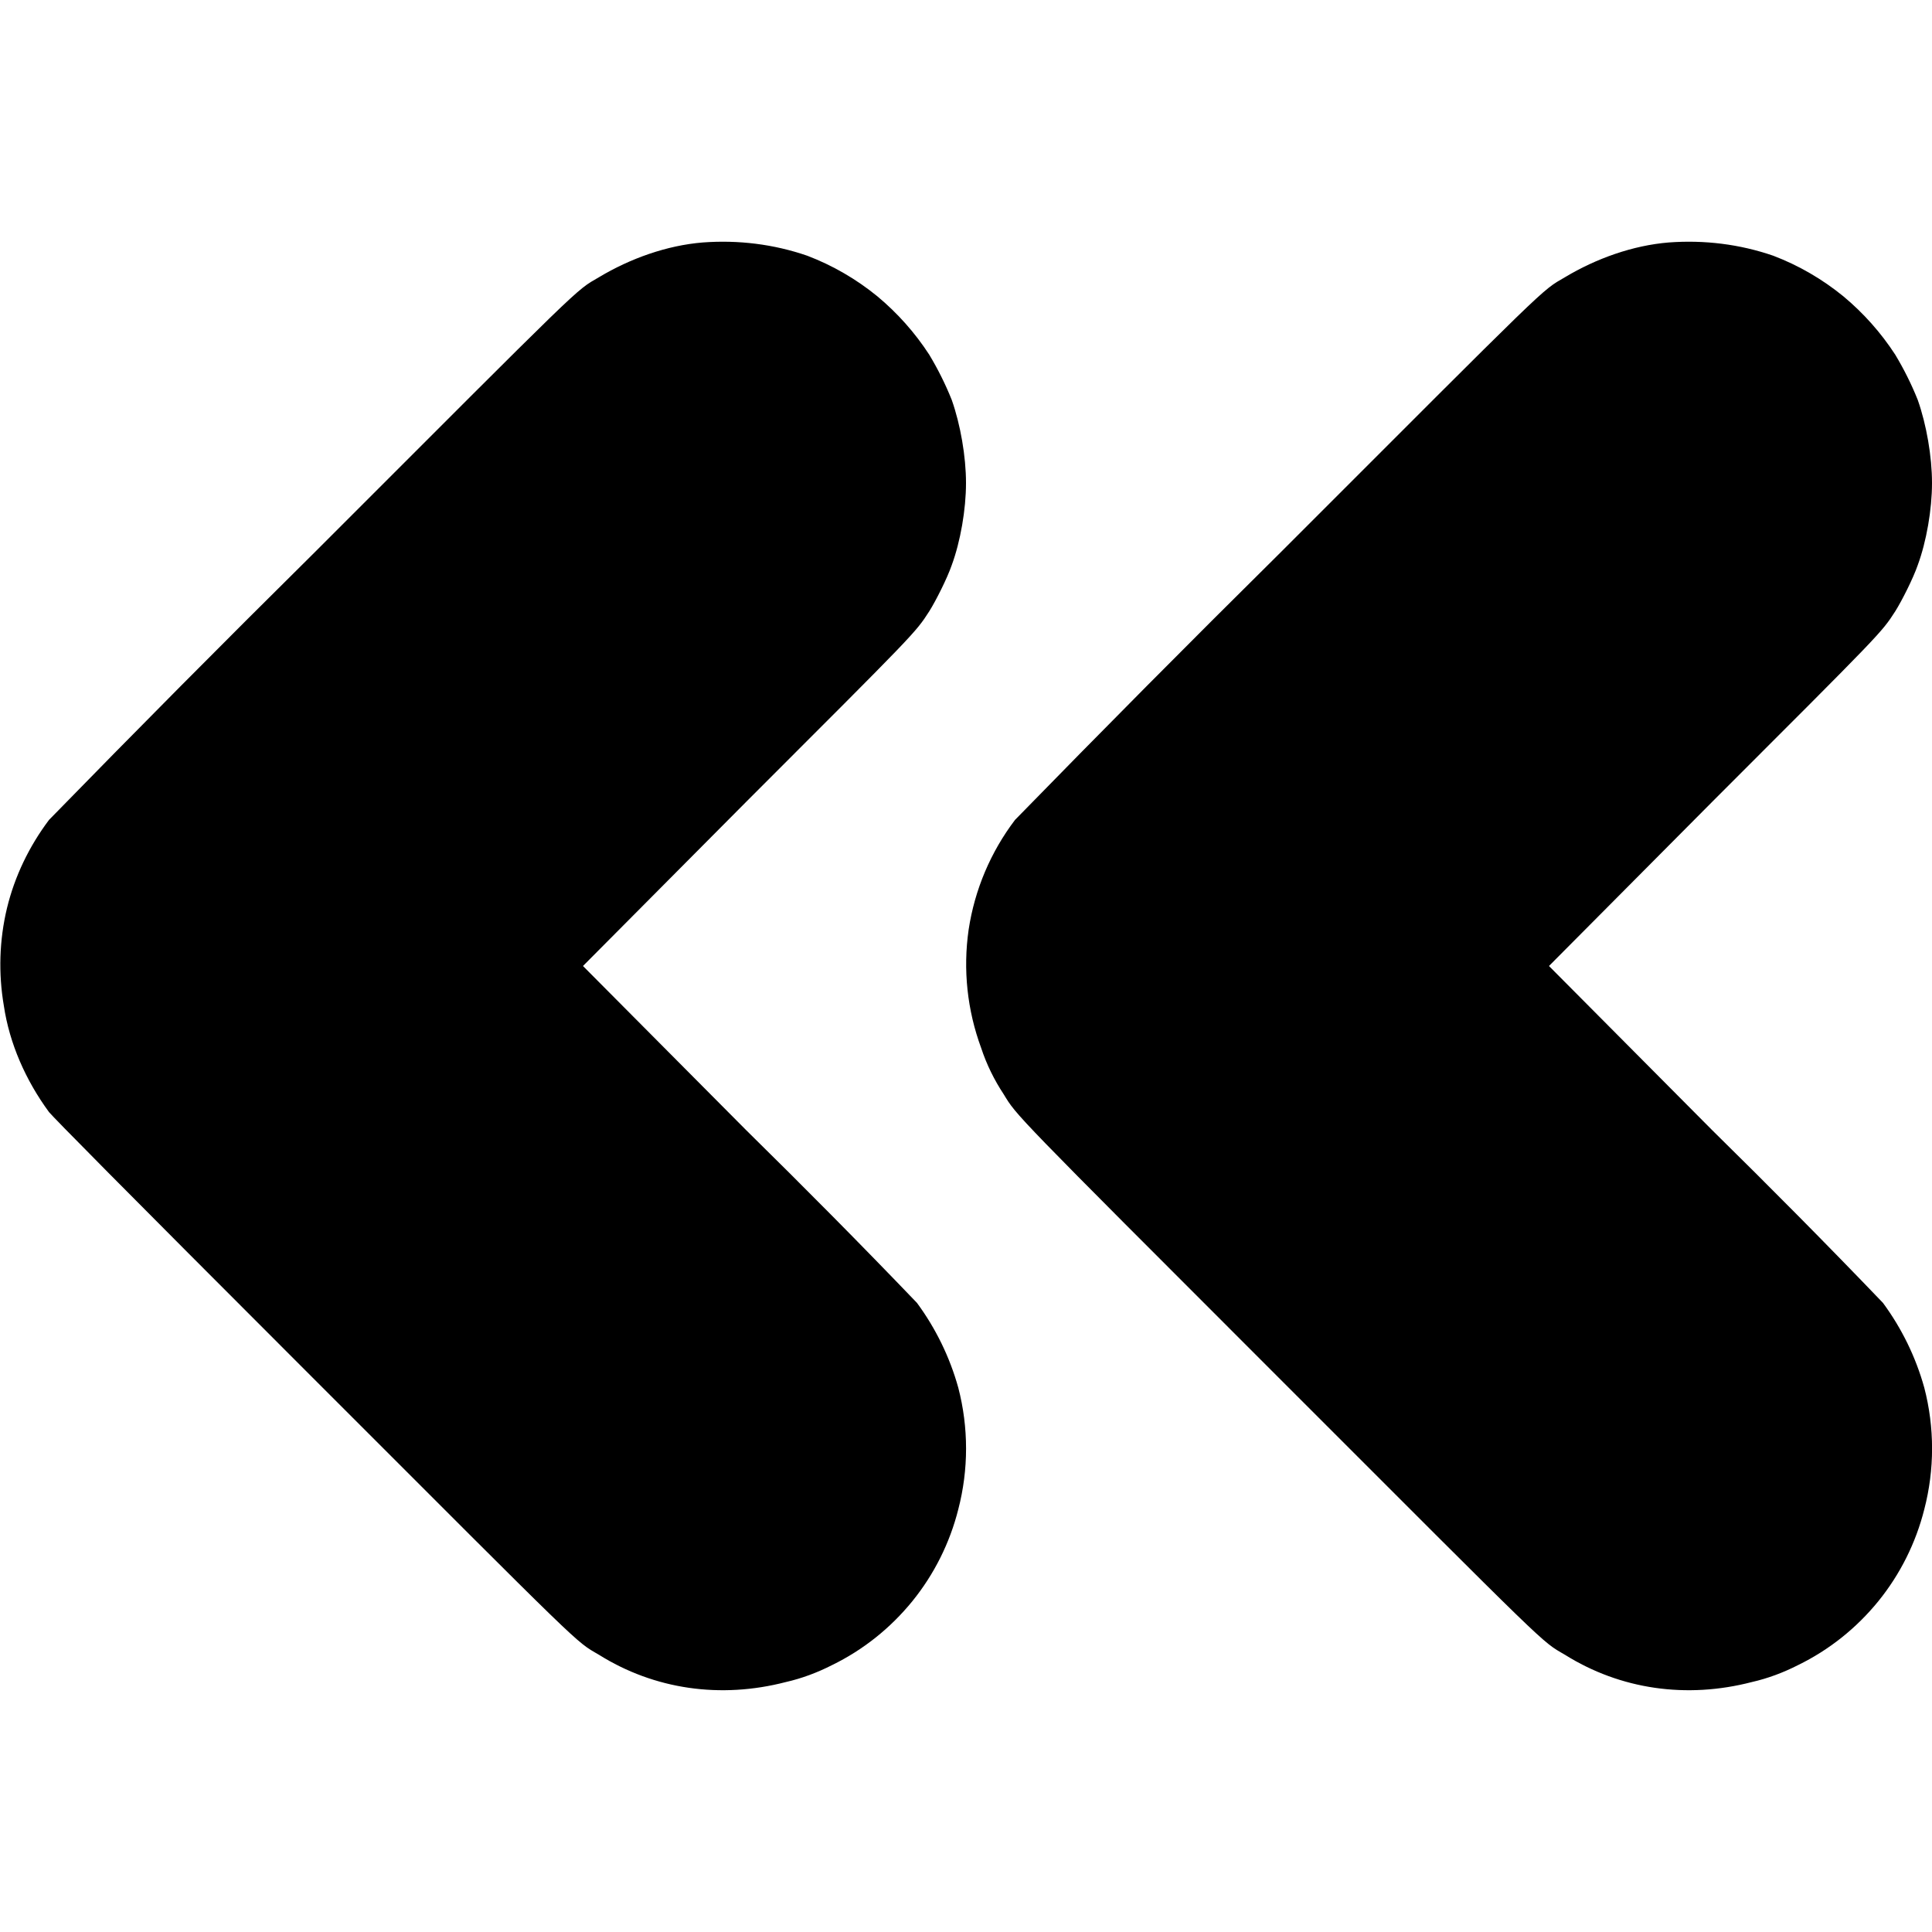 <svg width="8" height="8" viewBox="0 0 8 8" fill="none" xmlns="http://www.w3.org/2000/svg">
<g clip-path="url(#clip0_2538_16145)">
<path d="M2.91 1.004C2.762 1.016 2.61 1.07 2.48 1.148C2.379 1.207 2.434 1.156 1.293 2.297C0.926 2.66 0.563 3.026 0.203 3.395C0.121 3.504 0.061 3.628 0.029 3.76C-0.003 3.893 -0.007 4.031 0.016 4.165C0.039 4.32 0.106 4.473 0.203 4.605C0.227 4.633 0.469 4.879 1.293 5.703C2.433 6.843 2.379 6.793 2.48 6.852C2.71 6.996 2.984 7.035 3.254 6.965C3.32 6.95 3.384 6.926 3.445 6.895C3.574 6.832 3.687 6.742 3.778 6.63C3.868 6.519 3.933 6.389 3.968 6.25C4.011 6.085 4.011 5.911 3.968 5.746C3.933 5.62 3.875 5.501 3.797 5.395C3.565 5.153 3.329 4.915 3.09 4.68L2.414 4L3.09 3.32C3.793 2.617 3.79 2.621 3.848 2.531C3.875 2.488 3.922 2.395 3.941 2.34C3.977 2.242 4 2.11 4 2C4 1.89 3.977 1.758 3.941 1.656C3.915 1.591 3.884 1.529 3.848 1.469C3.789 1.378 3.716 1.296 3.633 1.227C3.546 1.156 3.448 1.099 3.343 1.059C3.204 1.011 3.057 0.993 2.91 1.004Z" fill="currentColor"/>
<path d="M6.91 1.004C6.762 1.016 6.61 1.07 6.48 1.148C6.379 1.207 6.434 1.156 5.293 2.297C4.926 2.66 4.563 3.026 4.203 3.395C4.102 3.528 4.036 3.684 4.011 3.849C3.987 4.015 4.005 4.183 4.063 4.34C4.085 4.407 4.117 4.472 4.156 4.531C4.211 4.621 4.188 4.598 5.293 5.703C6.433 6.843 6.379 6.793 6.48 6.852C6.71 6.996 6.984 7.035 7.254 6.965C7.32 6.95 7.384 6.926 7.445 6.895C7.574 6.832 7.687 6.742 7.778 6.63C7.868 6.519 7.933 6.389 7.968 6.25C8.011 6.085 8.011 5.911 7.968 5.746C7.933 5.62 7.875 5.501 7.797 5.395C7.565 5.153 7.329 4.915 7.09 4.68L6.414 4L7.09 3.32C7.793 2.617 7.79 2.621 7.848 2.531C7.875 2.488 7.922 2.395 7.941 2.34C7.977 2.242 8 2.11 8 2C8 1.89 7.977 1.758 7.941 1.656C7.915 1.591 7.884 1.529 7.848 1.469C7.789 1.378 7.716 1.296 7.633 1.227C7.546 1.156 7.448 1.099 7.343 1.059C7.204 1.011 7.057 0.993 6.91 1.004Z" fill="currentColor"/>
</g>
<defs>
<clipPath id="clip0_2538_16145">
<rect width="8" height="8" fill="white"/>
</clipPath>
</defs>
</svg>
